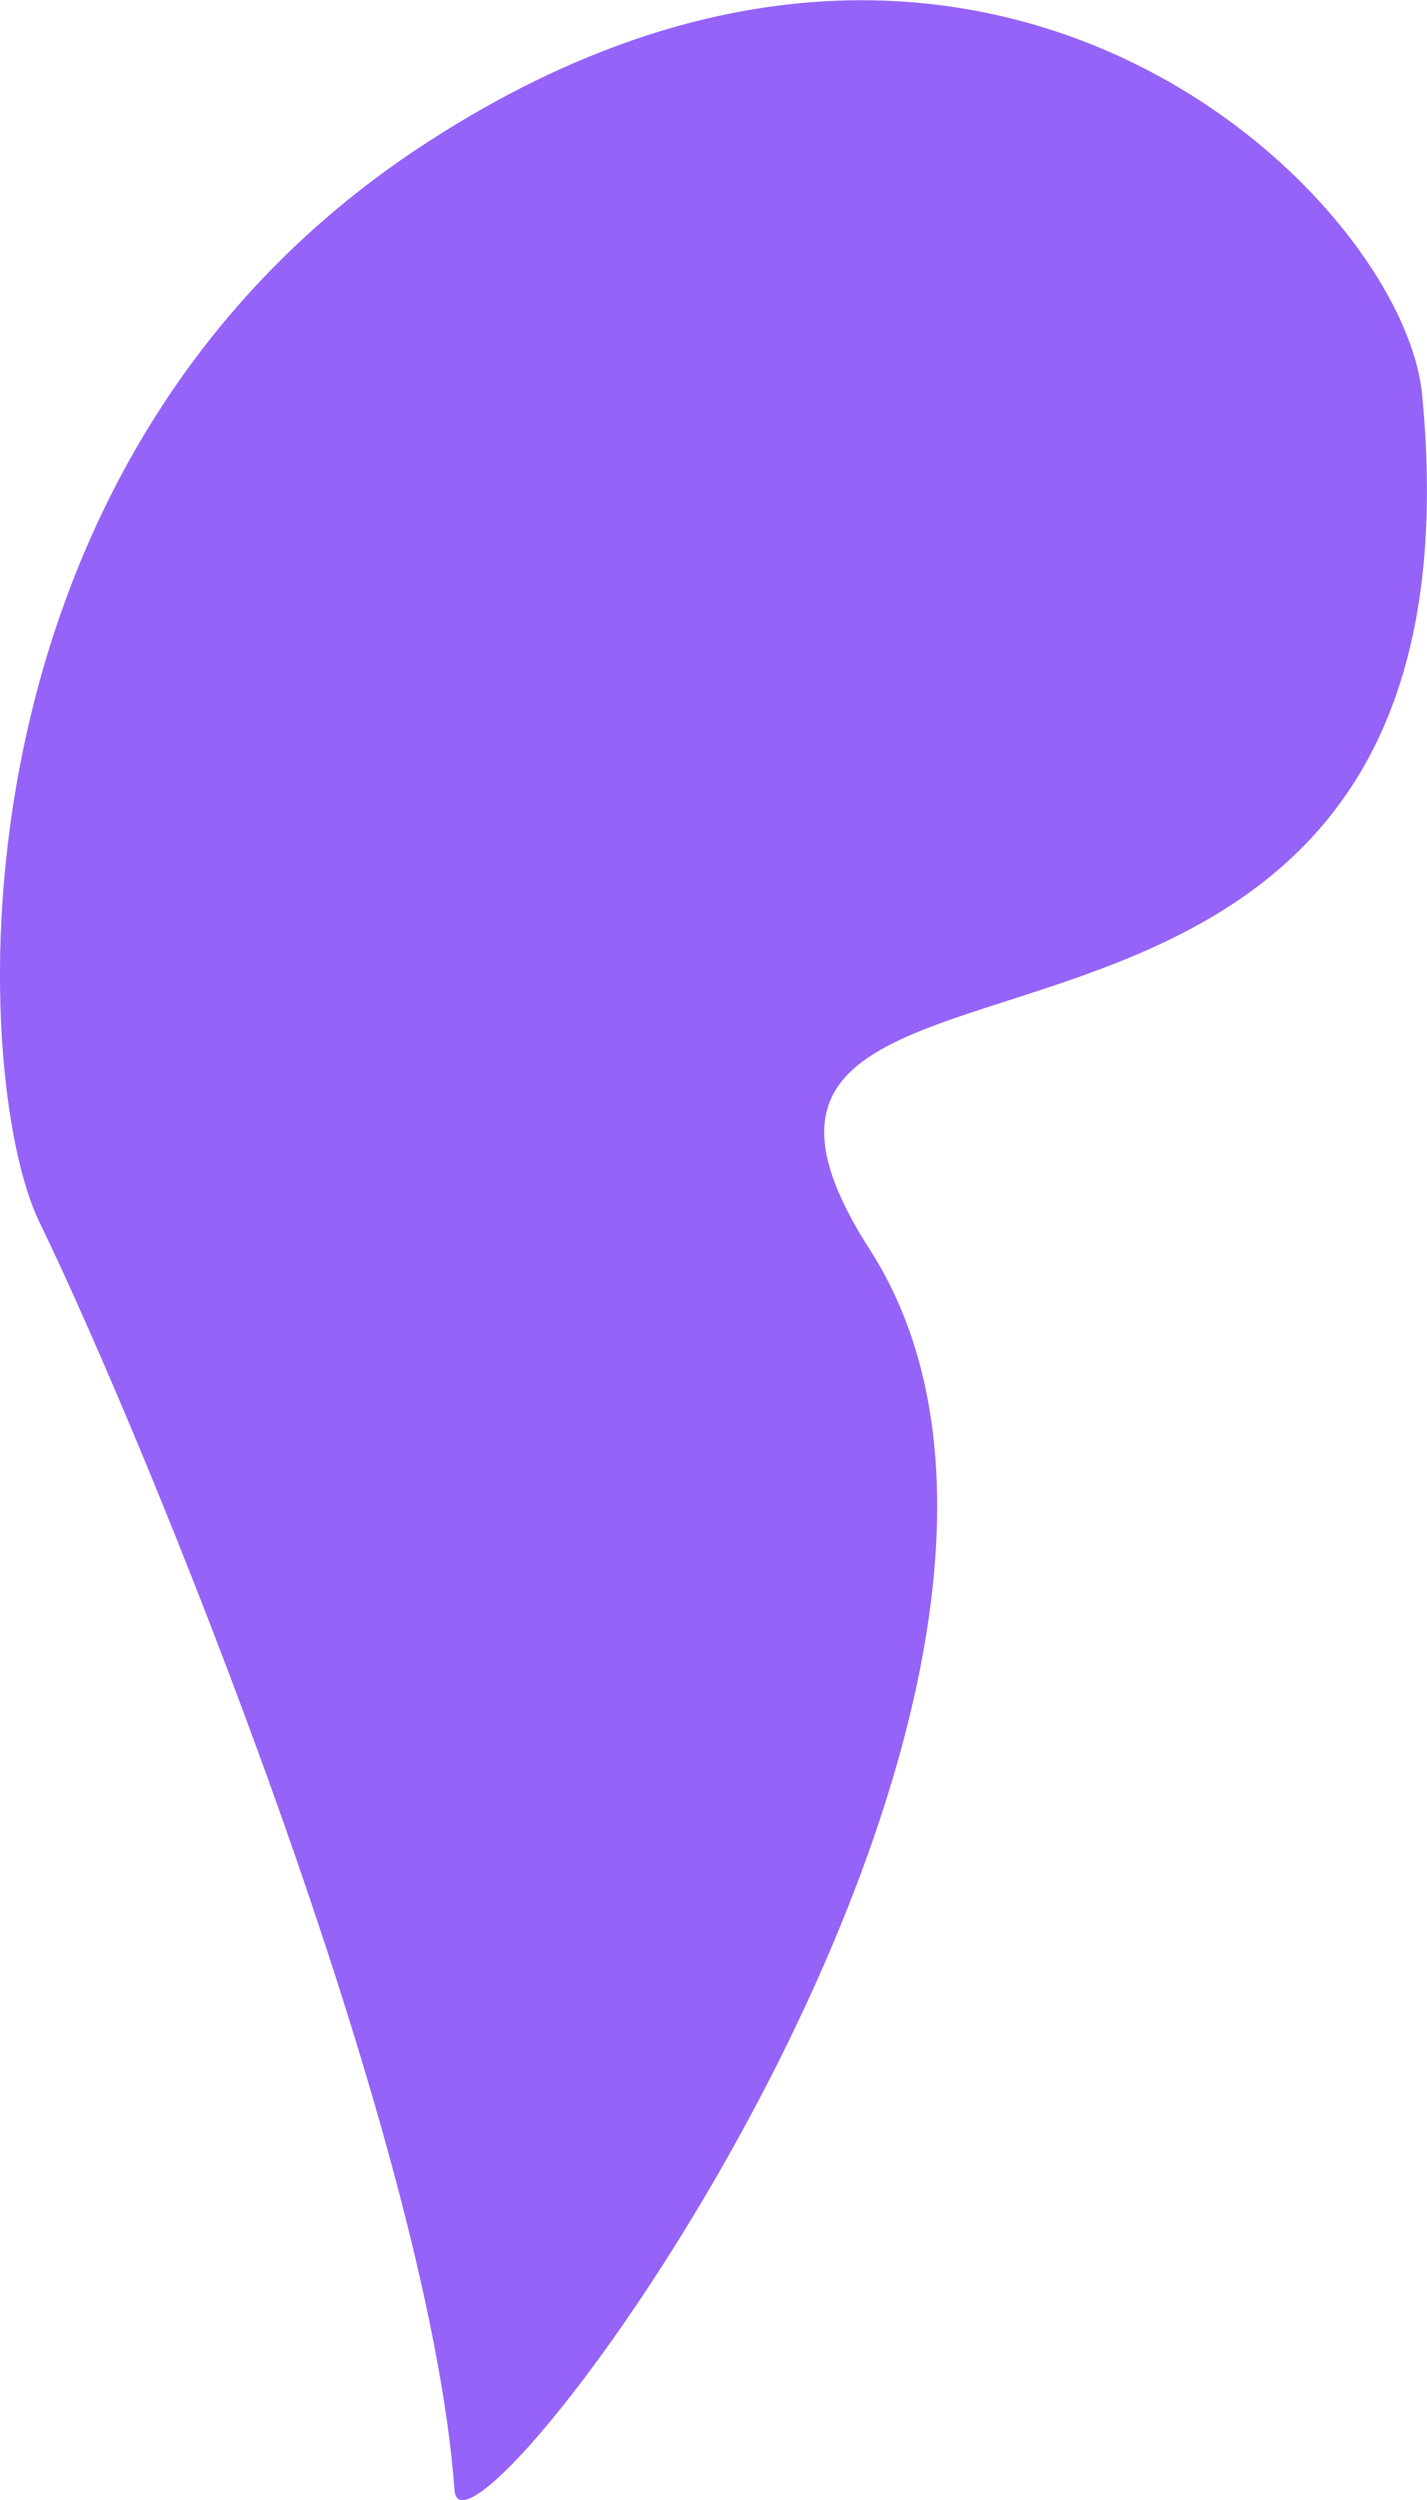 <svg xmlns="http://www.w3.org/2000/svg" viewBox="0 0 94.66 165.82"><defs><style>.cls-1{fill:#9563f7;}</style></defs><g id="Layer_2" data-name="Layer 2"><g id="Layer_1-2" data-name="Layer 1"><path class="cls-1" d="M94.34,26.19c-1.25-13.08-29-40.45-65.61-17C-4.25,30.2-1.95,71.63,2.59,81c7.19,14.82,25.85,60.58,27.56,84.16.55,7.62,46.18-53.23,27.55-82.28C40.94,56.76,99.45,79.59,94.34,26.19Z"/></g></g></svg>